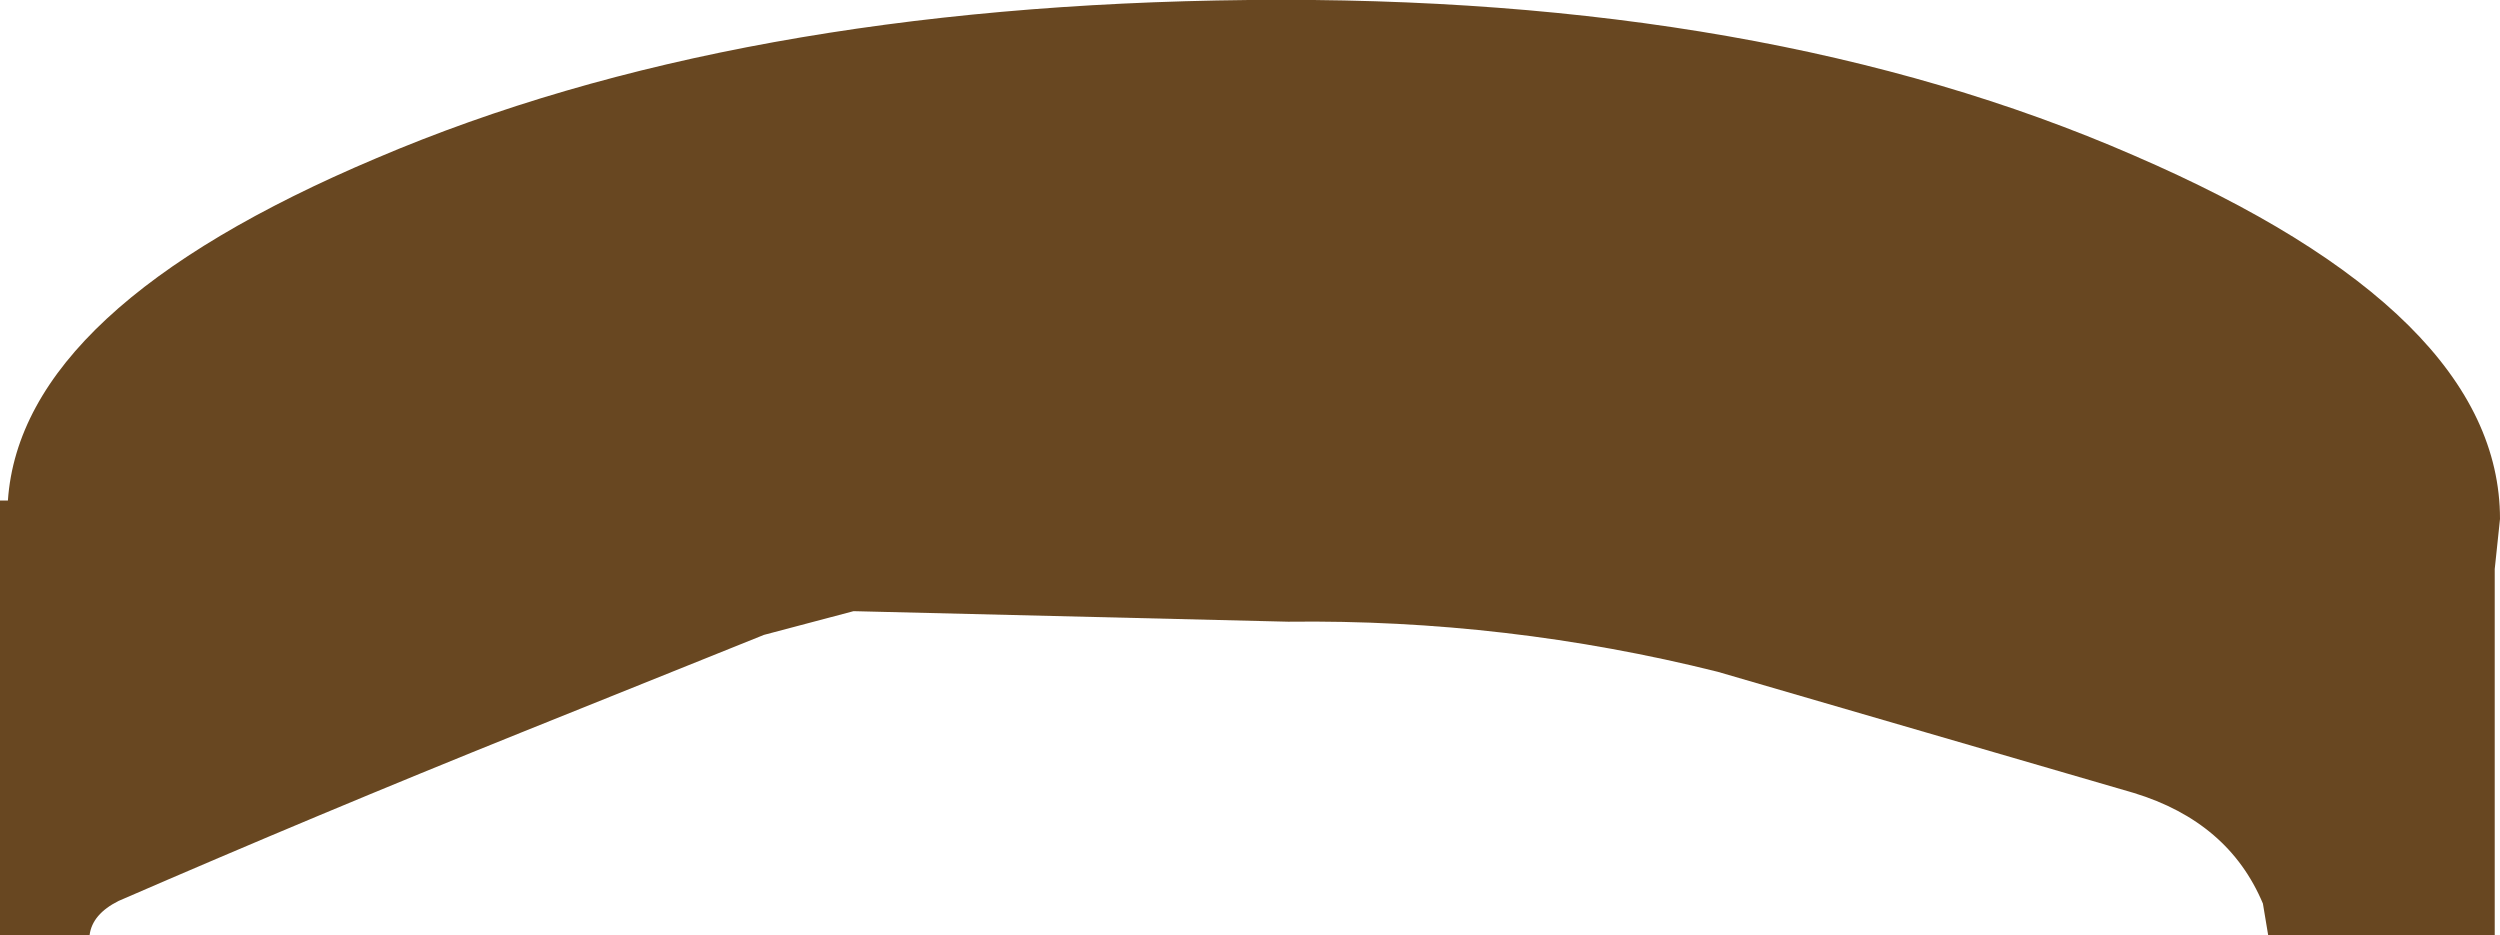 <?xml version="1.0" encoding="UTF-8" standalone="no"?>
<svg xmlns:xlink="http://www.w3.org/1999/xlink" height="17.75px" width="47.45px" xmlns="http://www.w3.org/2000/svg">
  <g transform="matrix(1.0, 0.0, 0.0, 1.0, -6.2, -11.95)">
    <path d="M49.25 29.7 L49.15 29.1 Q48.5 27.55 46.7 27.0 L38.8 24.7 Q34.8 23.7 30.65 23.75 L22.4 23.55 20.7 24.0 16.1 25.85 Q12.25 27.4 8.45 29.05 7.95 29.3 7.9 29.7 L6.2 29.7 6.2 21.45 6.35 21.45 Q6.6 17.8 13.35 14.95 20.15 12.05 29.9 11.95 39.7 11.85 46.7 14.9 53.65 17.9 53.65 21.8 L53.55 22.75 53.55 29.7 49.25 29.7" fill="#684721" fill-rule="evenodd" stroke="none"/>
  </g>
</svg>
